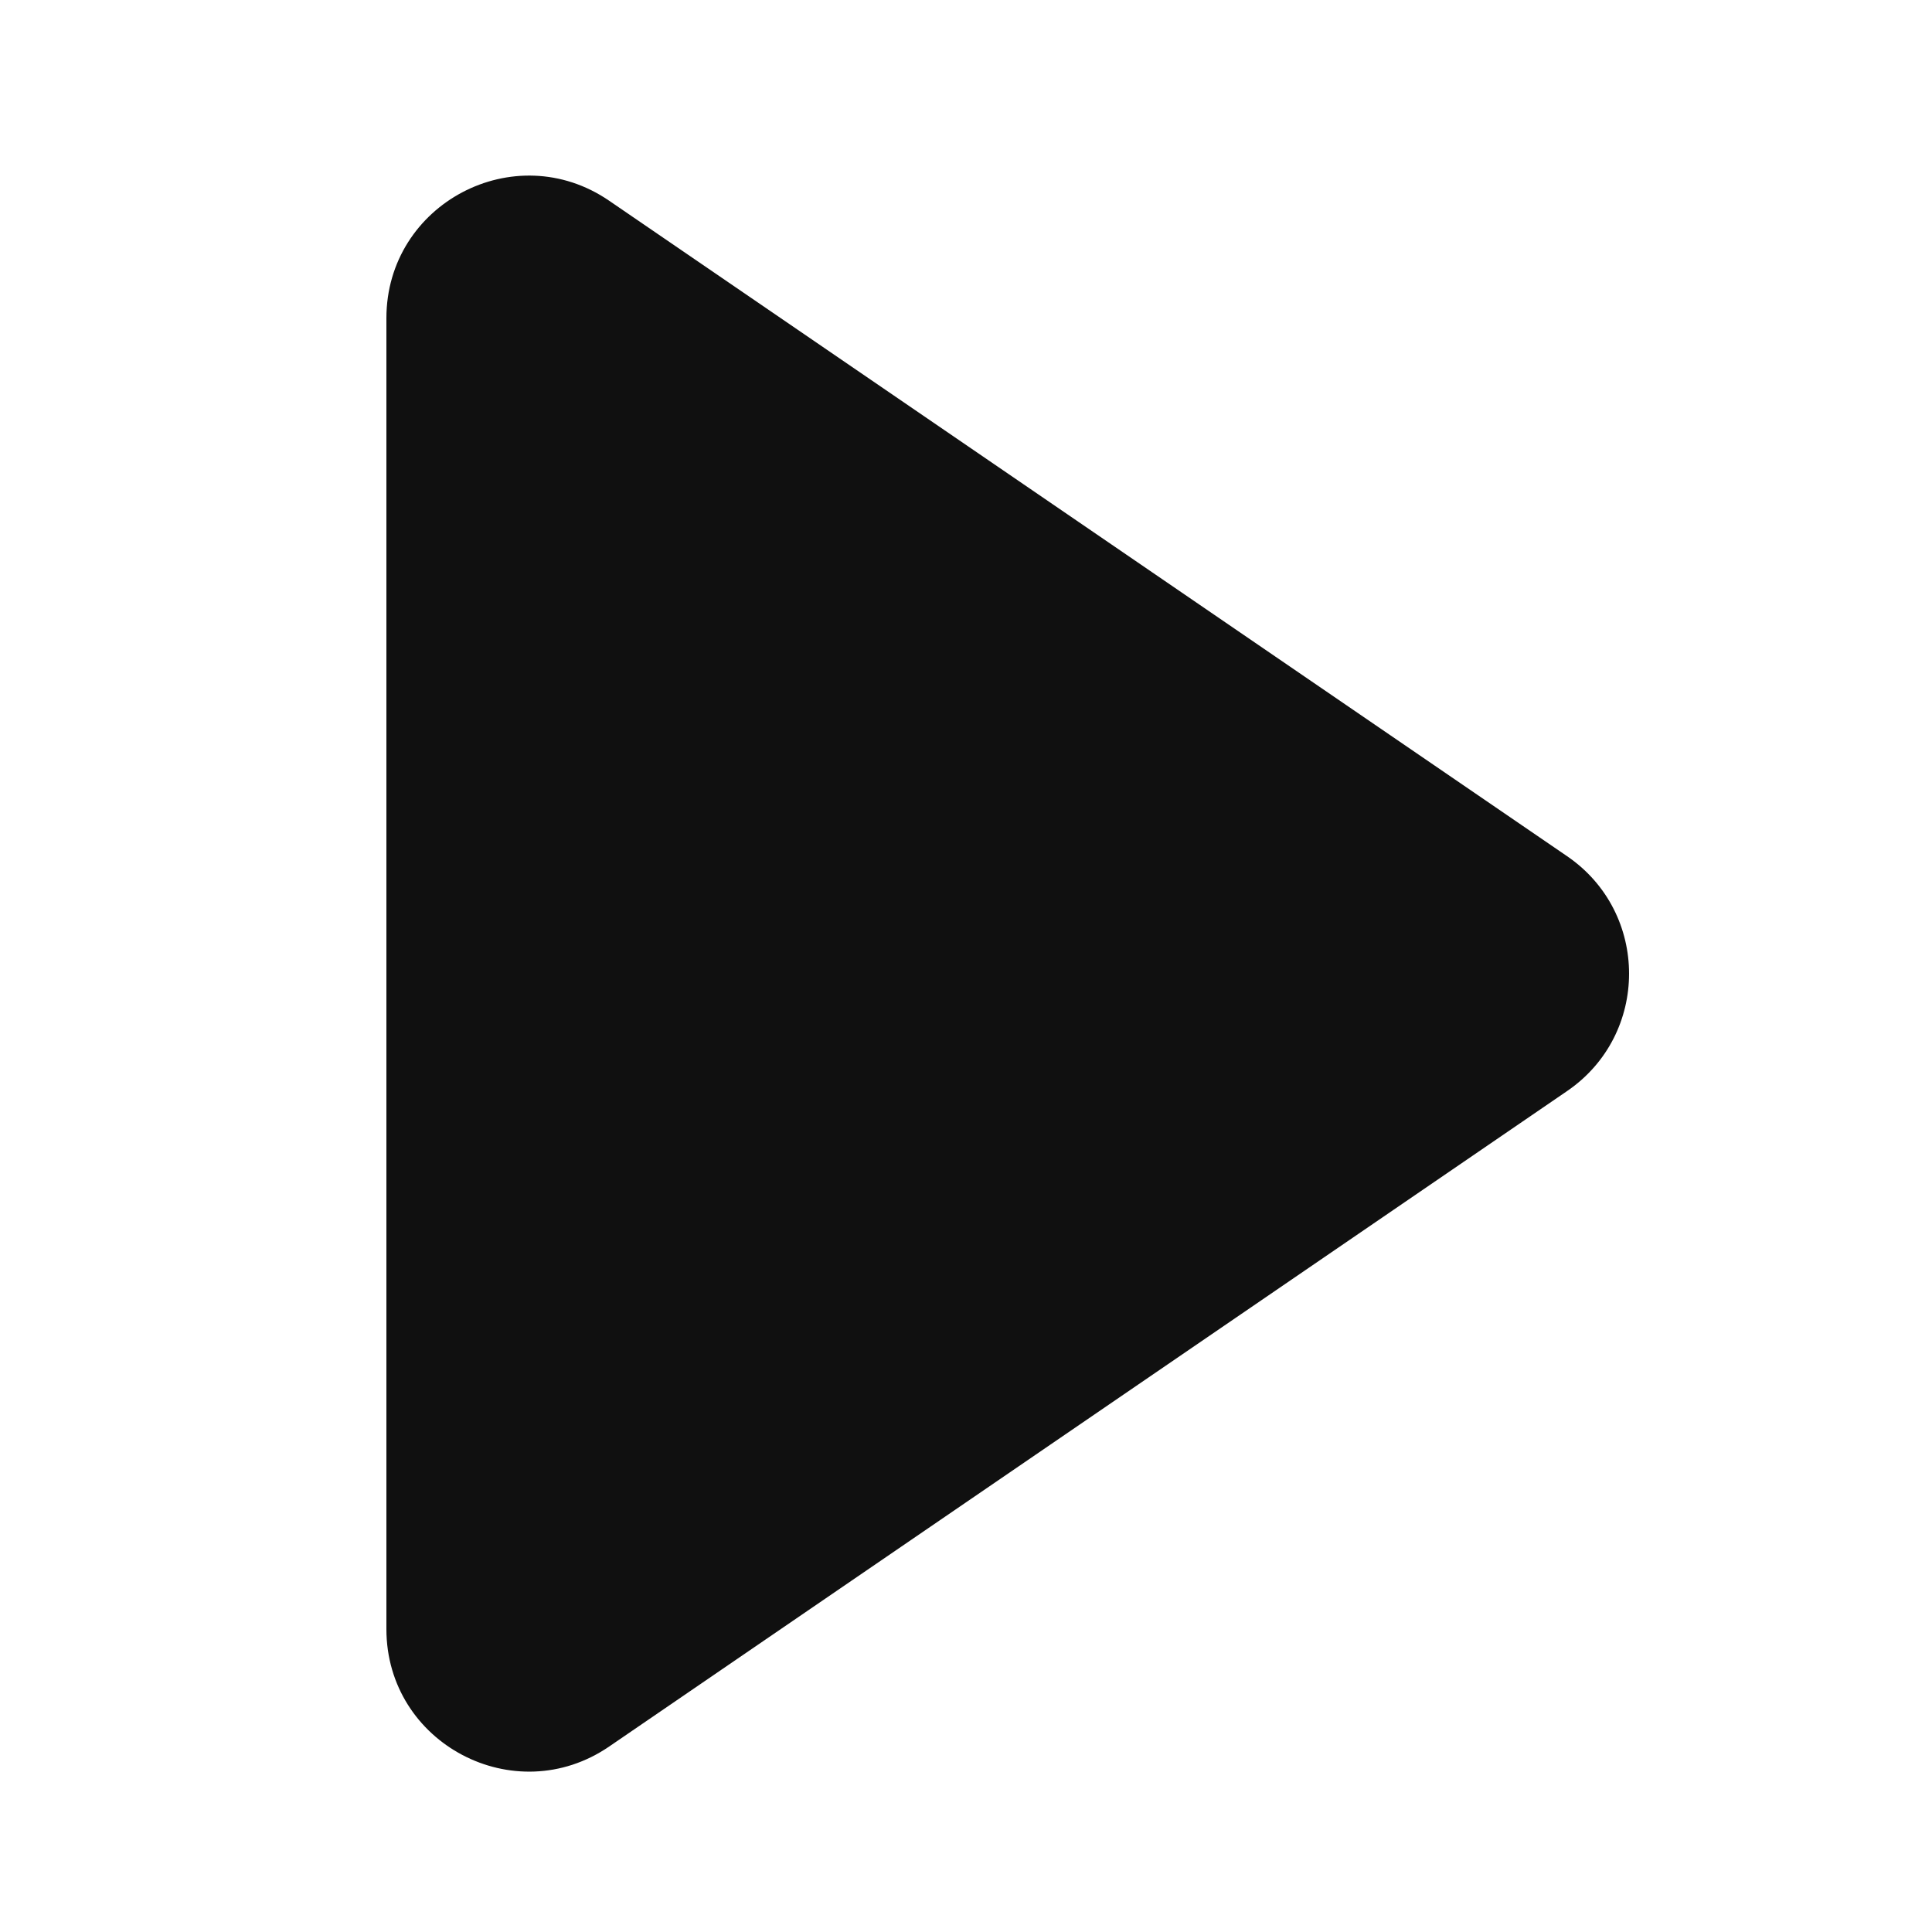 <svg width="20" height="20" viewBox="0 0 20 20" fill="none" xmlns="http://www.w3.org/2000/svg">
<path d="M16.222 8.863C17.078 9.448 17.078 10.71 16.222 11.295L6.306 18.08C5.328 18.749 4 18.049 4 16.864L4 3.294C4 2.109 5.328 1.408 6.306 2.078L16.222 8.863Z" fill="#101010"/>
</svg>
